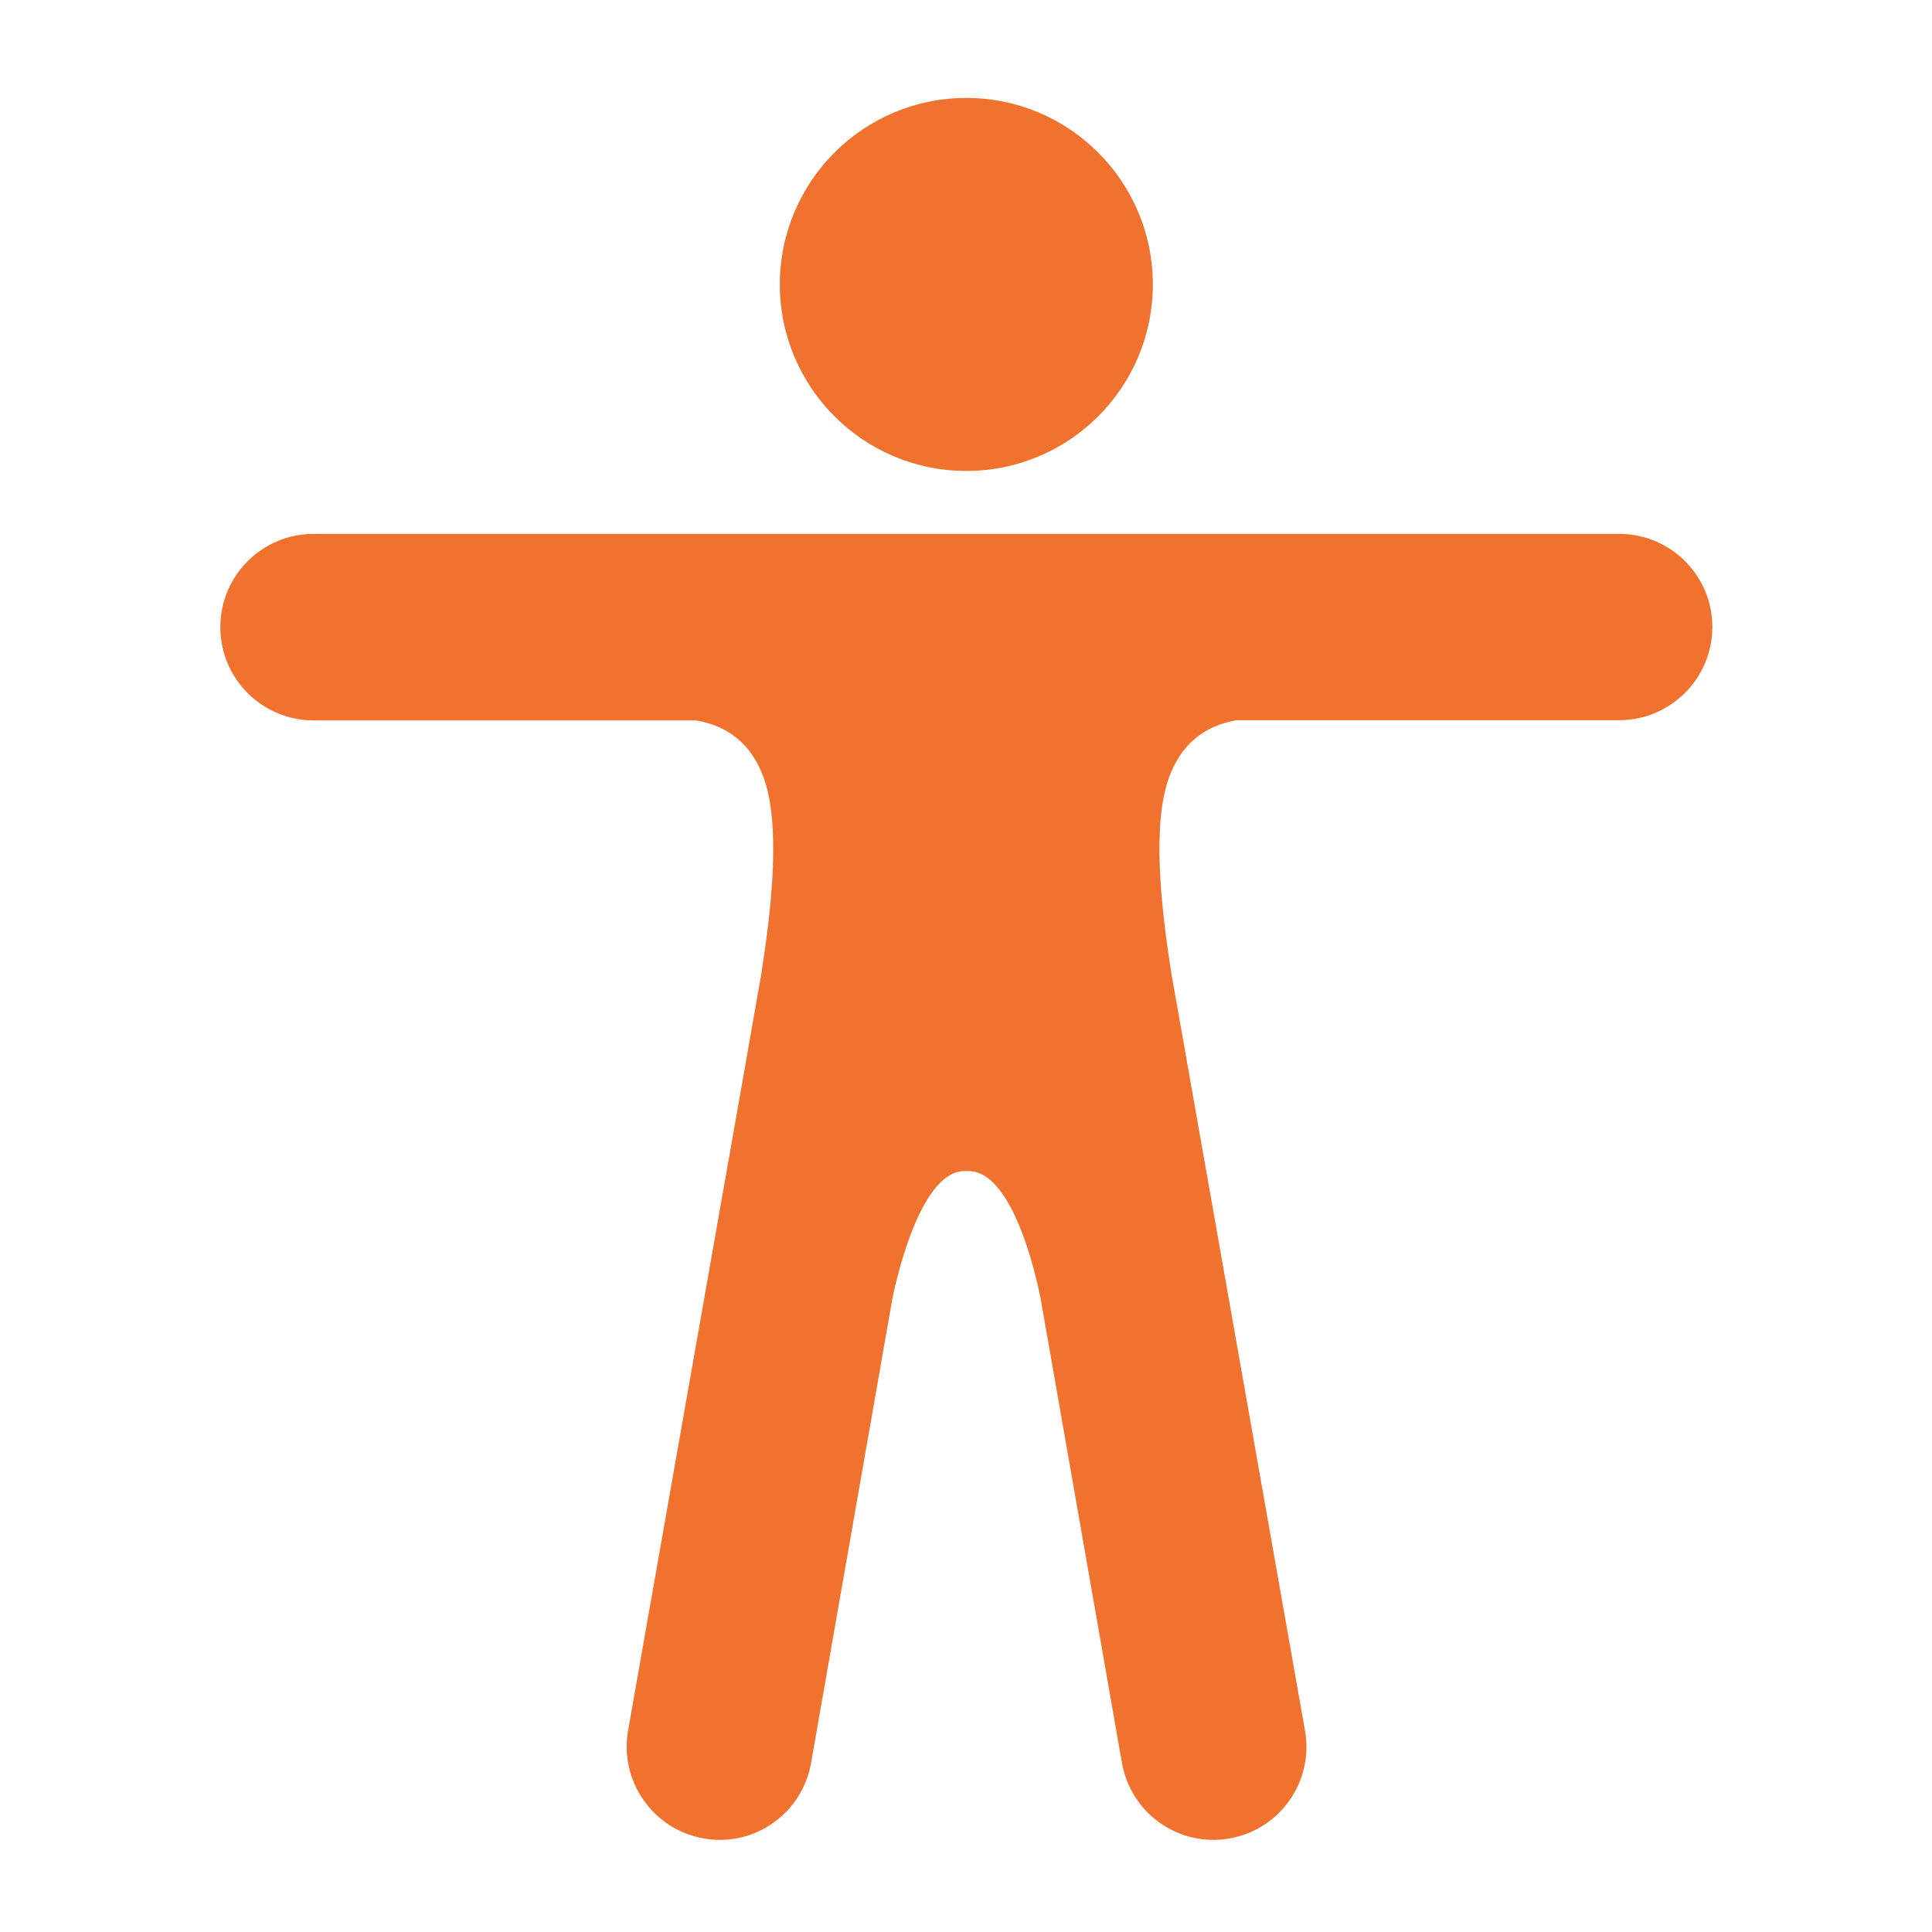 <?xml version="1.0" standalone="no"?><!DOCTYPE svg PUBLIC "-//W3C//DTD SVG 1.1//EN" "http://www.w3.org/Graphics/SVG/1.1/DTD/svg11.dtd"><svg t="1649933261840" class="icon" viewBox="0 0 1024 1024" version="1.1" xmlns="http://www.w3.org/2000/svg" p-id="6832" xmlns:xlink="http://www.w3.org/1999/xlink" width="48" height="48"><defs><style type="text/css">@font-face { font-family: feedback-iconfont; src: url("//at.alicdn.com/t/font_1031158_u69w8yhxdu.woff2?t=1630033759944") format("woff2"), url("//at.alicdn.com/t/font_1031158_u69w8yhxdu.woff?t=1630033759944") format("woff"), url("//at.alicdn.com/t/font_1031158_u69w8yhxdu.ttf?t=1630033759944") format("truetype"); }
</style></defs><path d="M413.323 150.761c0 54.577 44.275 98.851 98.851 98.851 54.577 0 98.851-44.274 98.851-98.851 0-54.576-44.279-98.851-98.851-98.851-54.571 0-98.851 44.281-98.851 98.851z m444.826 132.211H166.198c-27.285 0-49.422 22.142-49.422 49.422 0 27.292 22.137 49.429 49.422 49.429h202.746c11.534 2.06 27.185 7.929 35.425 29.348 9.574 24.816 4.837 69.196-1.136 106.573l-7.723 44.073c0 0.202-0.106 0.408-0.106 0.614l-62.501 354.724c-4.736 26.879 13.182 52.514 40.061 57.255 26.868 4.731 52.204-13.182 56.934-40.056l43.249-247.02v0.306s12.871-66.93 37.994-66.93h2.267c25.636 0 37.995 66.93 37.995 66.93v-0.206l43.243 246.918c4.742 26.873 30.173 44.787 57.046 40.056 26.873-4.742 44.792-30.377 39.956-57.255l-62.607-354.825v-0.106c0-0.206-0.106-0.412-0.106-0.619l-7.823-44.073c-5.974-37.27-10.709-81.65-1.131-106.468 8.234-21.412 23.988-27.28 35.419-29.341h202.746c27.285 0 49.422-22.143 49.422-49.429 0.001-27.285-22.141-49.321-49.421-49.321z m0 0" fill="#f0722e" p-id="6833"></path></svg>